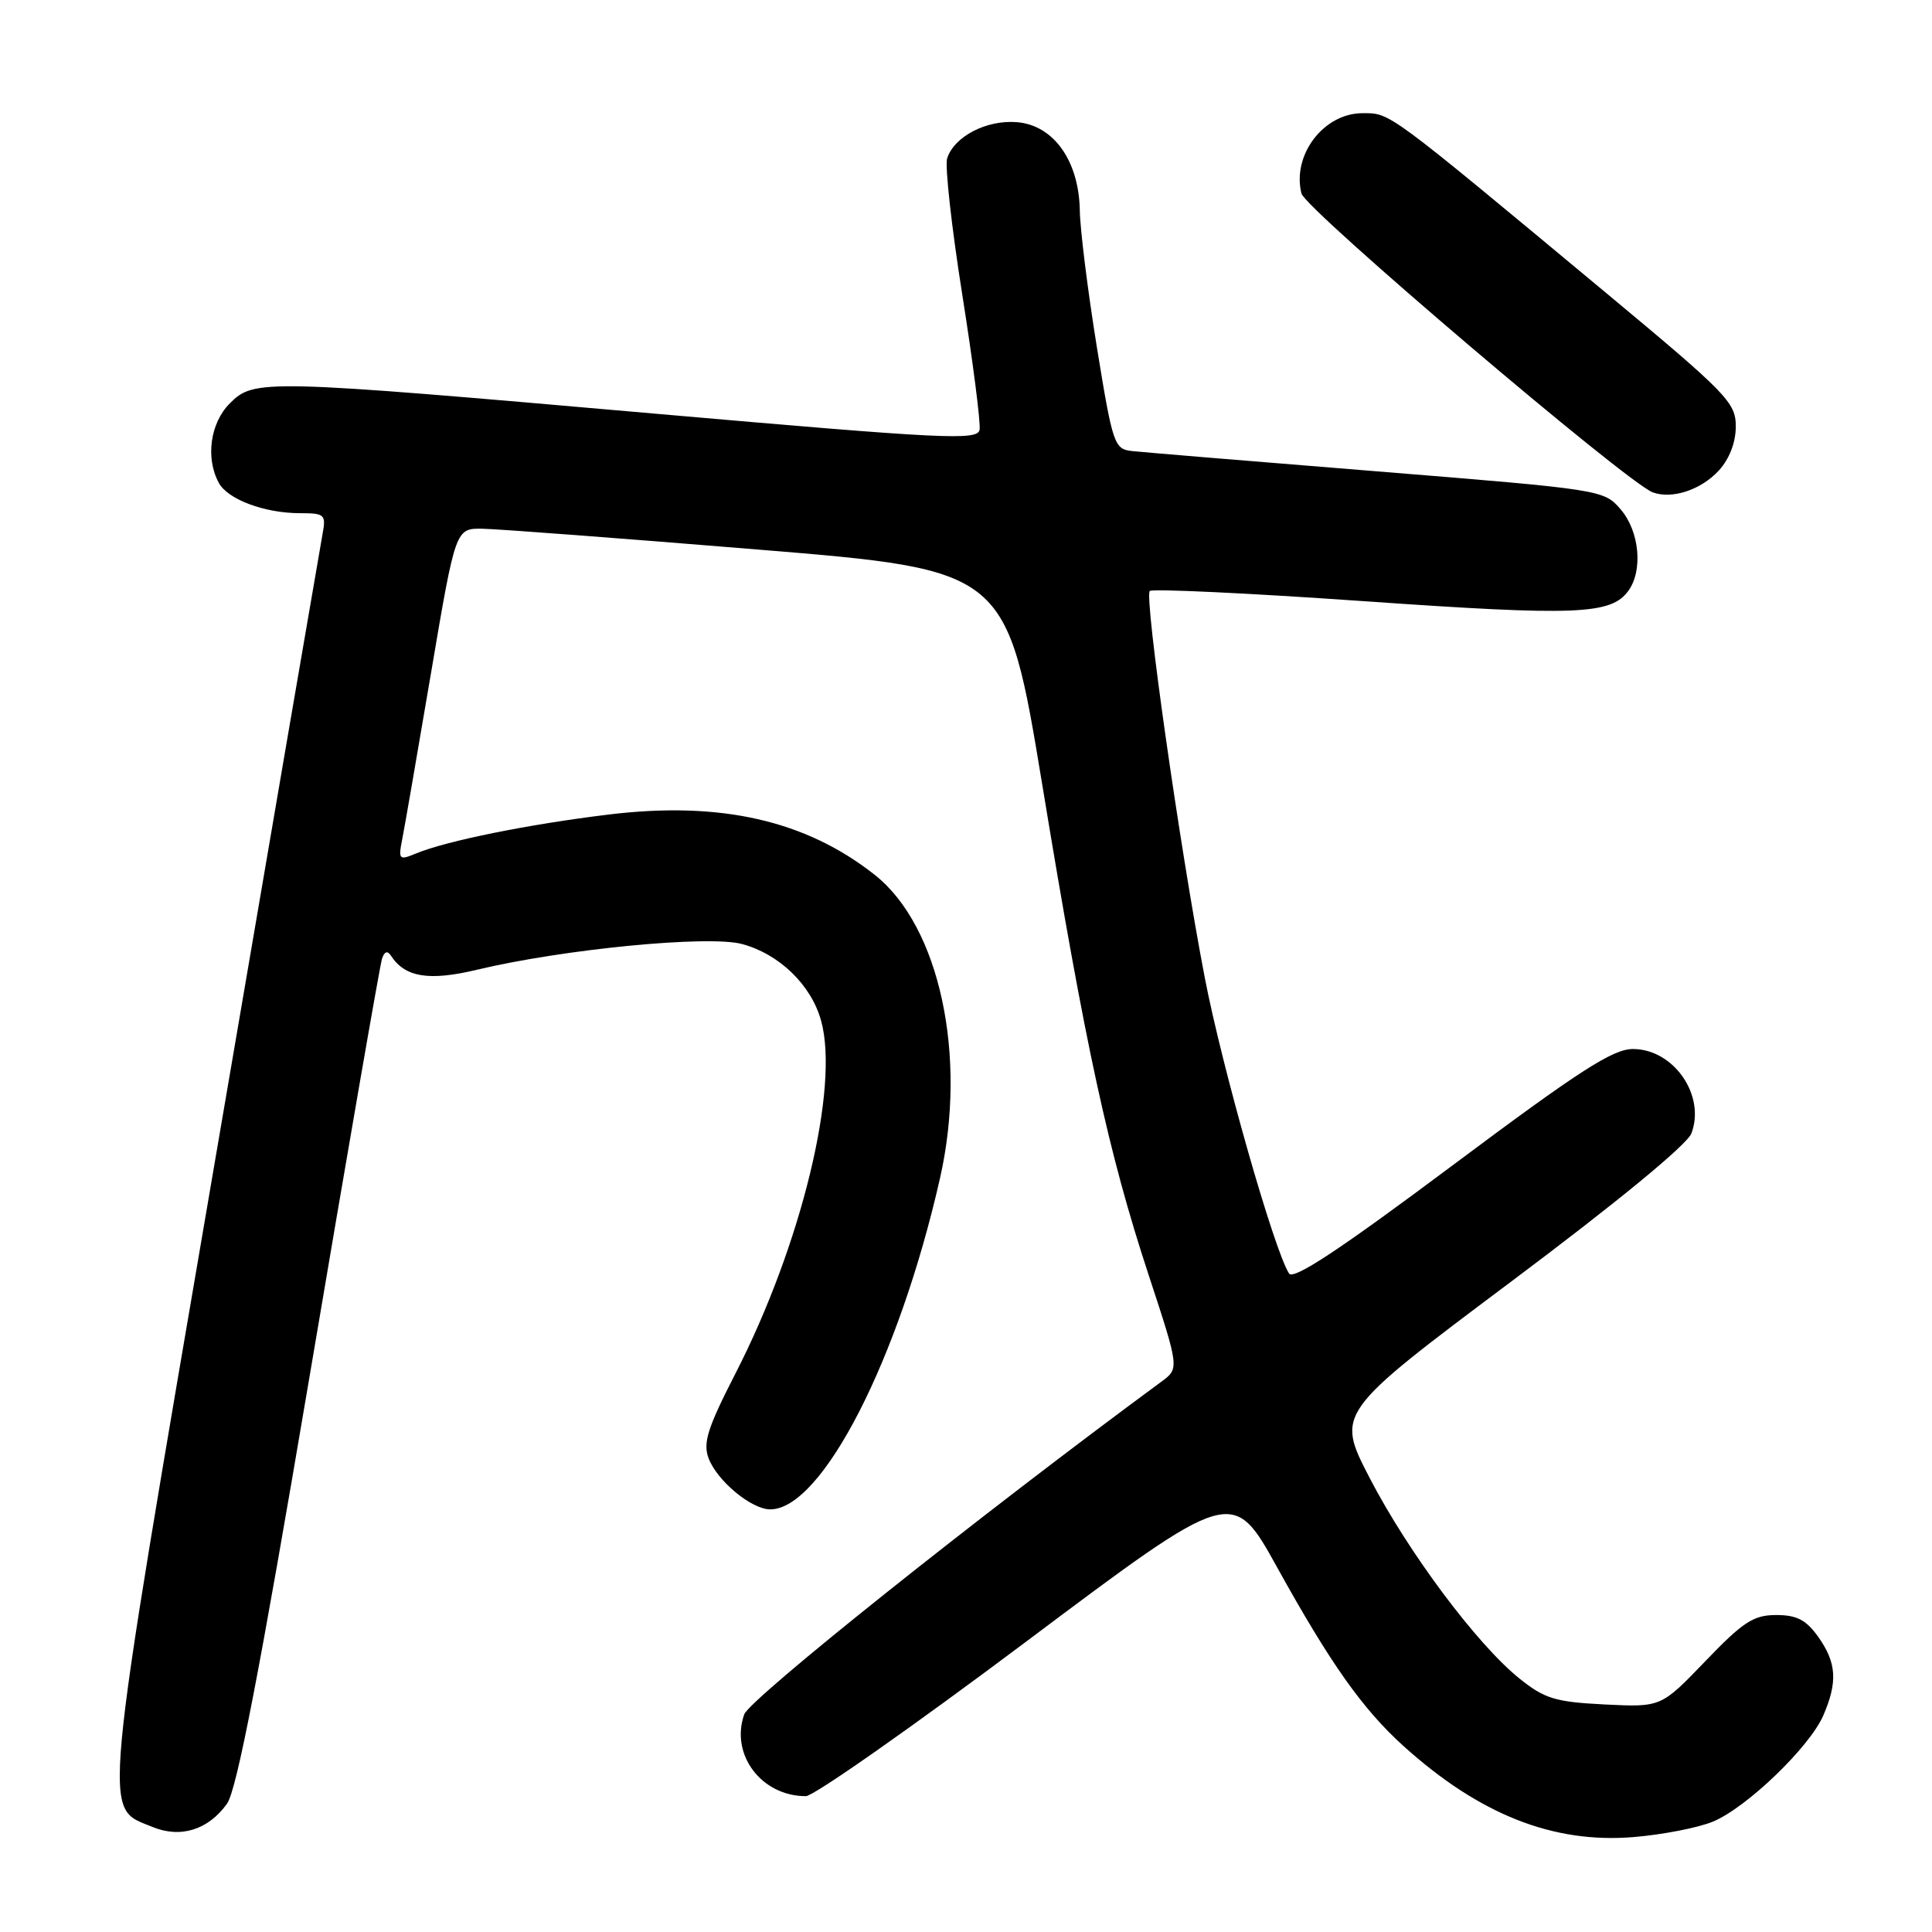<?xml version="1.0" encoding="UTF-8" standalone="no"?>
<!DOCTYPE svg PUBLIC "-//W3C//DTD SVG 1.1//EN" "http://www.w3.org/Graphics/SVG/1.1/DTD/svg11.dtd" >
<svg xmlns="http://www.w3.org/2000/svg" xmlns:xlink="http://www.w3.org/1999/xlink" version="1.1" viewBox="0 0 256 256">
 <g >
 <path fill="currentColor"
d=" M 226.98 241.37 C 231.46 239.51 239.81 231.47 241.61 227.28 C 243.52 222.85 243.35 220.31 240.93 216.90 C 239.32 214.64 238.09 214.00 235.35 214.00 C 232.36 214.00 230.97 214.90 225.97 220.11 C 220.10 226.22 220.10 226.22 212.62 225.85 C 206.07 225.52 204.67 225.09 201.32 222.40 C 195.70 217.88 186.61 205.71 181.50 195.86 C 177.02 187.22 177.02 187.22 200.10 169.92 C 214.21 159.36 223.55 151.68 224.12 150.18 C 226.03 145.15 221.77 139.00 216.37 139.00 C 213.70 139.00 209.26 141.87 192.36 154.50 C 177.55 165.57 171.39 169.64 170.81 168.75 C 168.84 165.73 161.91 141.37 159.63 129.50 C 156.33 112.33 151.60 79.06 152.35 78.31 C 152.68 77.99 165.45 78.59 180.72 79.66 C 208.87 81.63 213.44 81.45 215.75 78.31 C 217.73 75.62 217.25 70.40 214.75 67.50 C 212.52 64.90 212.28 64.87 182.50 62.46 C 166.00 61.13 151.38 59.92 150.02 59.77 C 147.64 59.51 147.45 58.95 145.34 46.00 C 144.14 38.58 143.12 30.43 143.08 27.90 C 142.97 21.31 139.62 16.60 134.77 16.19 C 130.73 15.85 126.43 18.08 125.50 20.99 C 125.19 21.98 126.09 30.12 127.51 39.07 C 128.93 48.02 129.96 56.07 129.80 56.95 C 129.53 58.39 125.25 58.18 87.00 54.83 C 34.64 50.24 33.69 50.22 30.45 53.45 C 27.86 56.05 27.21 60.66 28.98 63.96 C 30.16 66.17 35.04 68.00 39.77 68.00 C 43.02 68.00 43.22 68.18 42.74 70.75 C 42.46 72.26 36.02 109.78 28.44 154.12 C 13.27 242.80 13.59 239.35 20.18 242.07 C 23.91 243.62 27.60 242.47 30.08 239.00 C 31.37 237.19 34.40 221.51 41.00 182.50 C 46.02 152.80 50.35 127.84 50.62 127.03 C 50.94 126.07 51.35 125.93 51.80 126.63 C 53.67 129.50 56.82 130.02 63.19 128.50 C 74.64 125.76 93.89 123.89 98.33 125.09 C 103.27 126.42 107.50 130.52 108.80 135.25 C 111.25 144.10 106.19 164.94 97.48 181.94 C 93.74 189.23 93.12 191.19 93.90 193.25 C 95.04 196.24 99.58 200.00 102.06 200.00 C 108.93 200.00 119.12 180.11 124.56 156.10 C 128.21 139.95 124.51 122.74 115.93 115.94 C 106.78 108.70 95.48 106.13 80.65 107.93 C 70.06 109.22 59.19 111.41 55.12 113.09 C 52.89 114.02 52.77 113.90 53.28 111.29 C 53.59 109.76 55.30 99.84 57.10 89.25 C 60.36 70.00 60.36 70.00 63.93 70.06 C 65.89 70.09 82.33 71.33 100.46 72.82 C 133.41 75.52 133.41 75.52 138.11 104.01 C 143.81 138.67 146.86 152.70 152.19 168.91 C 156.27 181.33 156.27 181.33 153.89 183.08 C 129.84 200.78 99.34 225.11 98.61 227.17 C 96.74 232.49 100.89 238.00 106.78 238.00 C 107.82 238.00 120.96 228.78 135.99 217.51 C 163.32 197.01 163.32 197.01 169.27 207.76 C 176.30 220.45 180.56 226.47 185.96 231.35 C 196.03 240.44 205.81 244.31 216.48 243.42 C 220.32 243.10 225.05 242.18 226.98 241.37 Z  M 227.75 62.35 C 229.16 60.81 230.00 58.62 230.00 56.50 C 230.00 53.33 228.87 52.17 212.75 38.76 C 183.53 14.46 184.27 15.00 180.53 15.00 C 175.39 15.00 171.17 20.55 172.45 25.64 C 172.97 27.73 215.57 63.97 219.00 65.24 C 221.56 66.18 225.40 64.91 227.75 62.35 Z "/>
</g>
</svg>